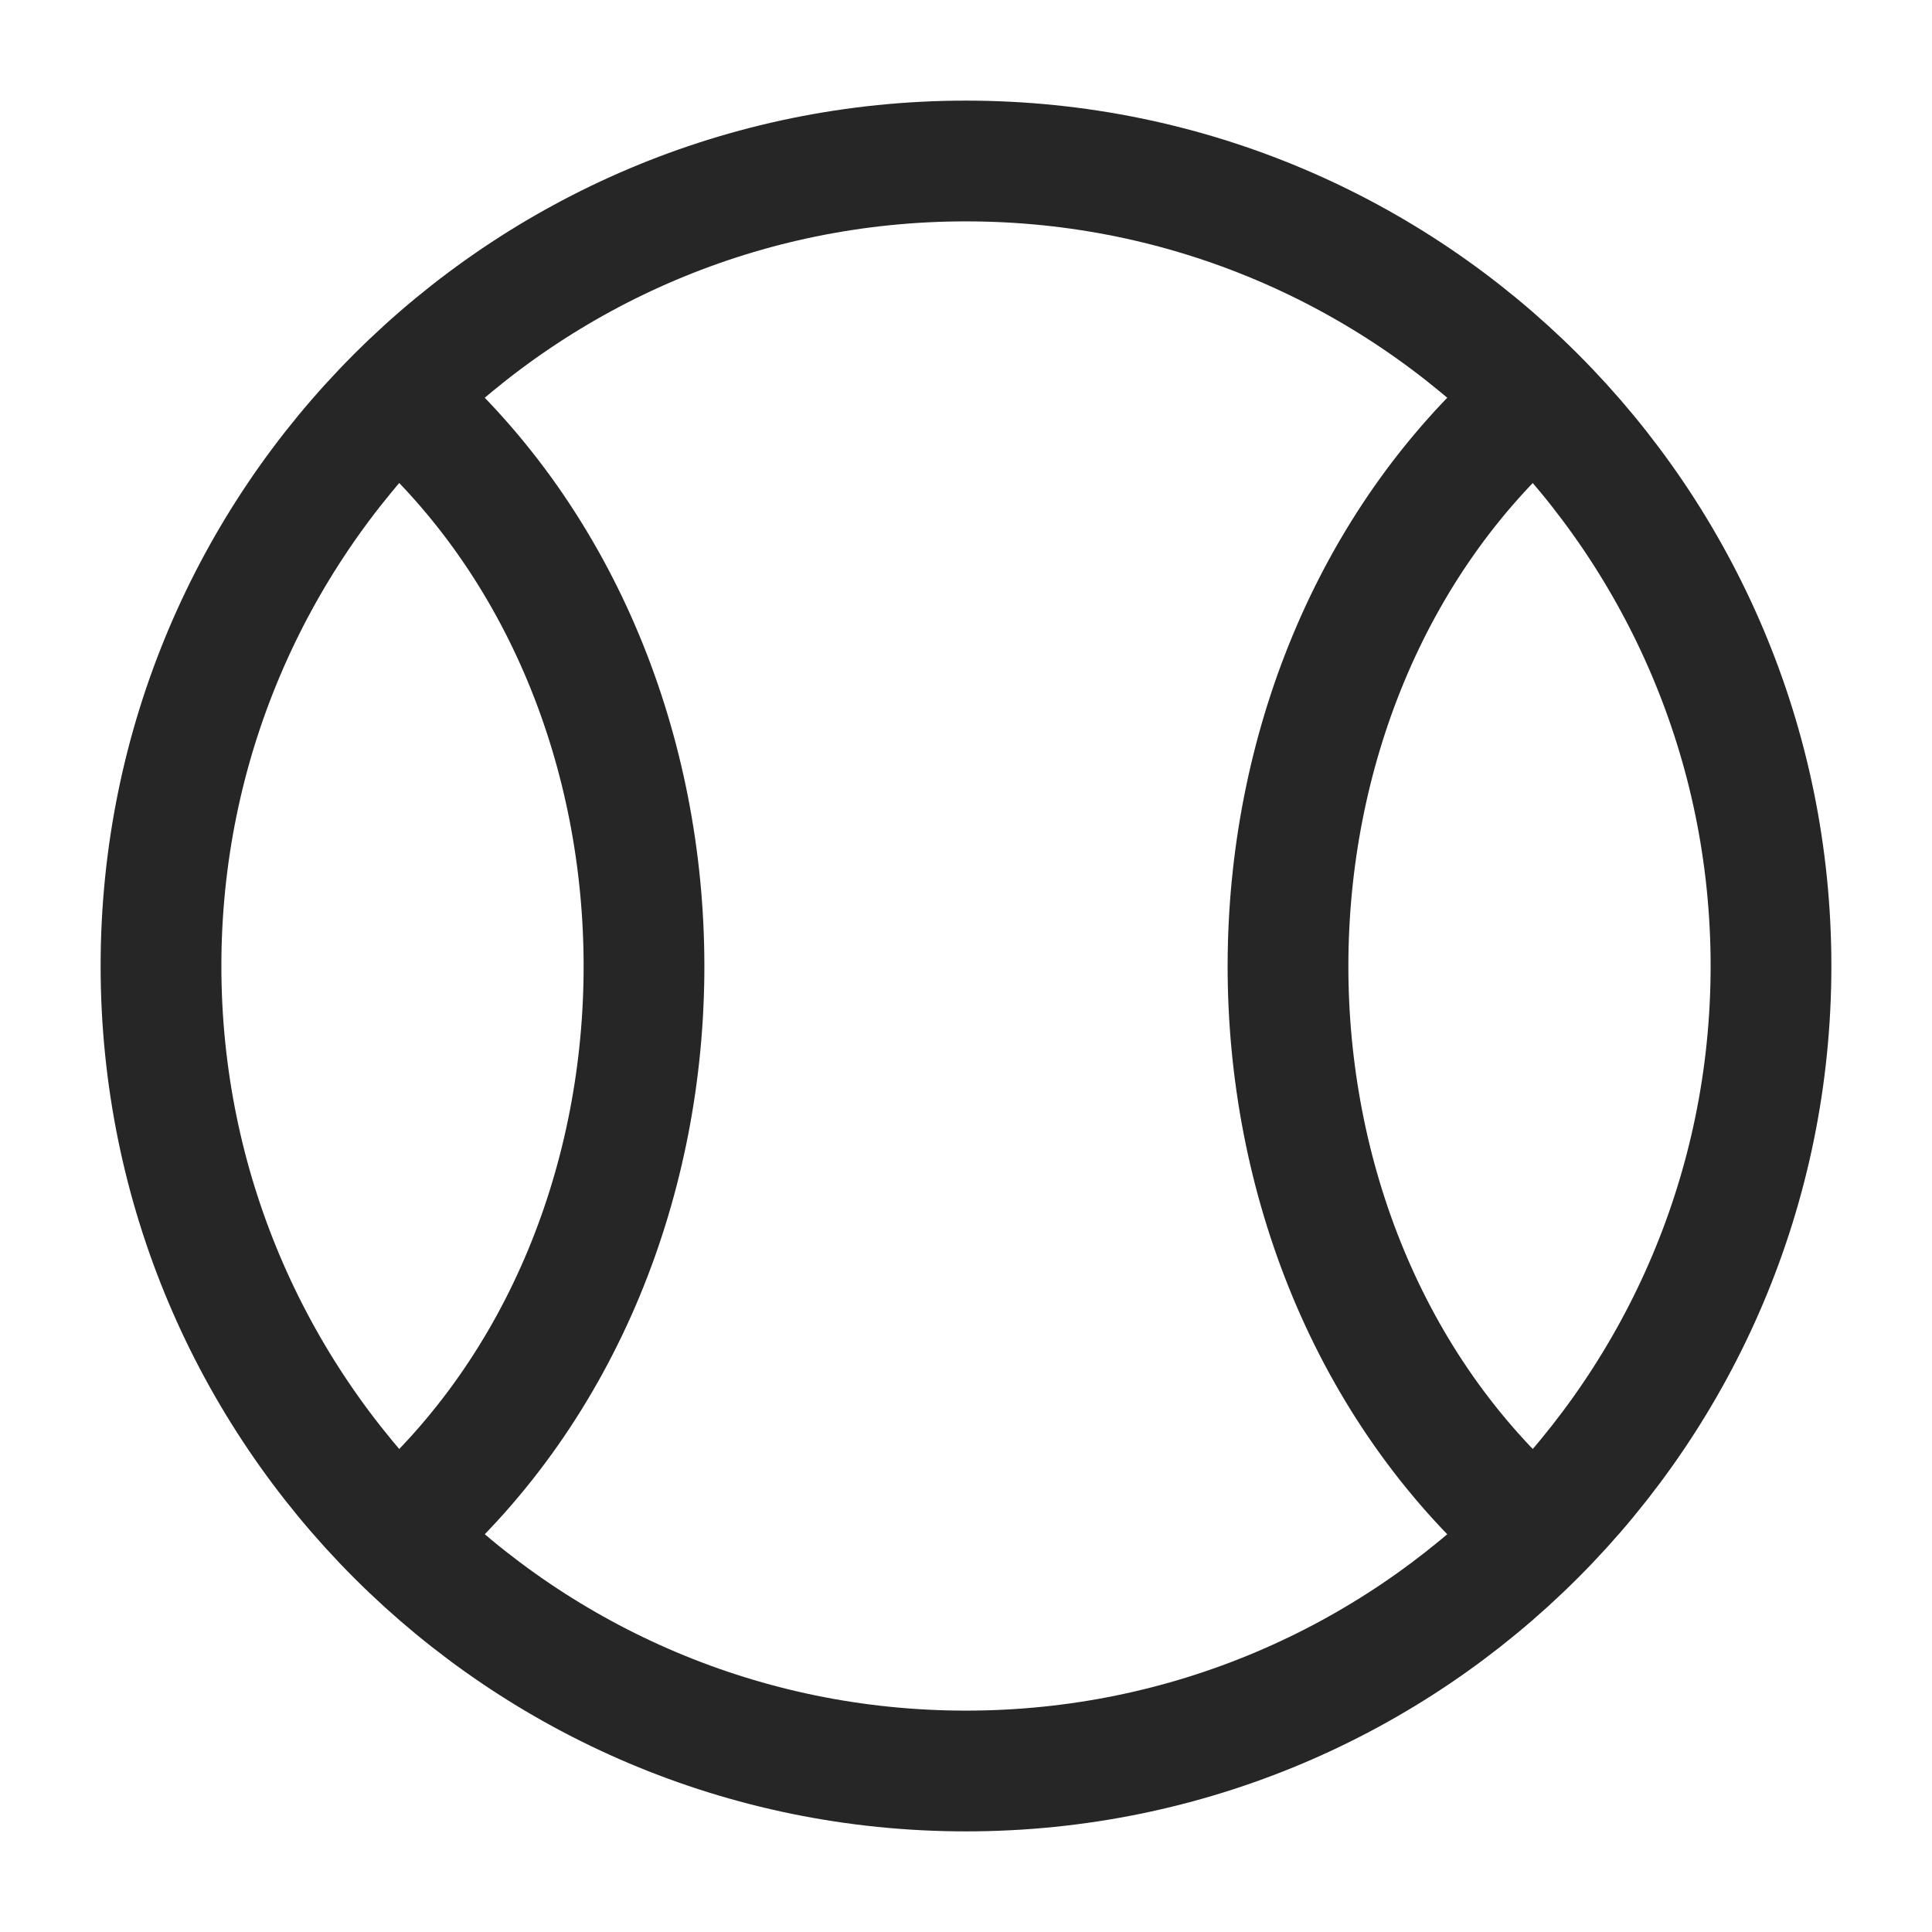 <svg width="24" height="24" viewBox="0 0 24 24" fill="none" xmlns="http://www.w3.org/2000/svg">
<path d="M22 12C22 17.523 17.523 22 12 22C6.477 22 2 17.523 2 12C2 6.477 6.477 2 12 2C17.523 2 22 6.477 22 12Z" stroke="#262626" stroke-width="1.5"/>
<path d="M5 5C8.99 8.521 9.01 15.462 5 19" stroke="#262626" stroke-width="1.5"/>
<path d="M19 19C14.99 15.462 15.01 8.521 19 5" stroke="#262626" stroke-width="1.5"/>
</svg>
